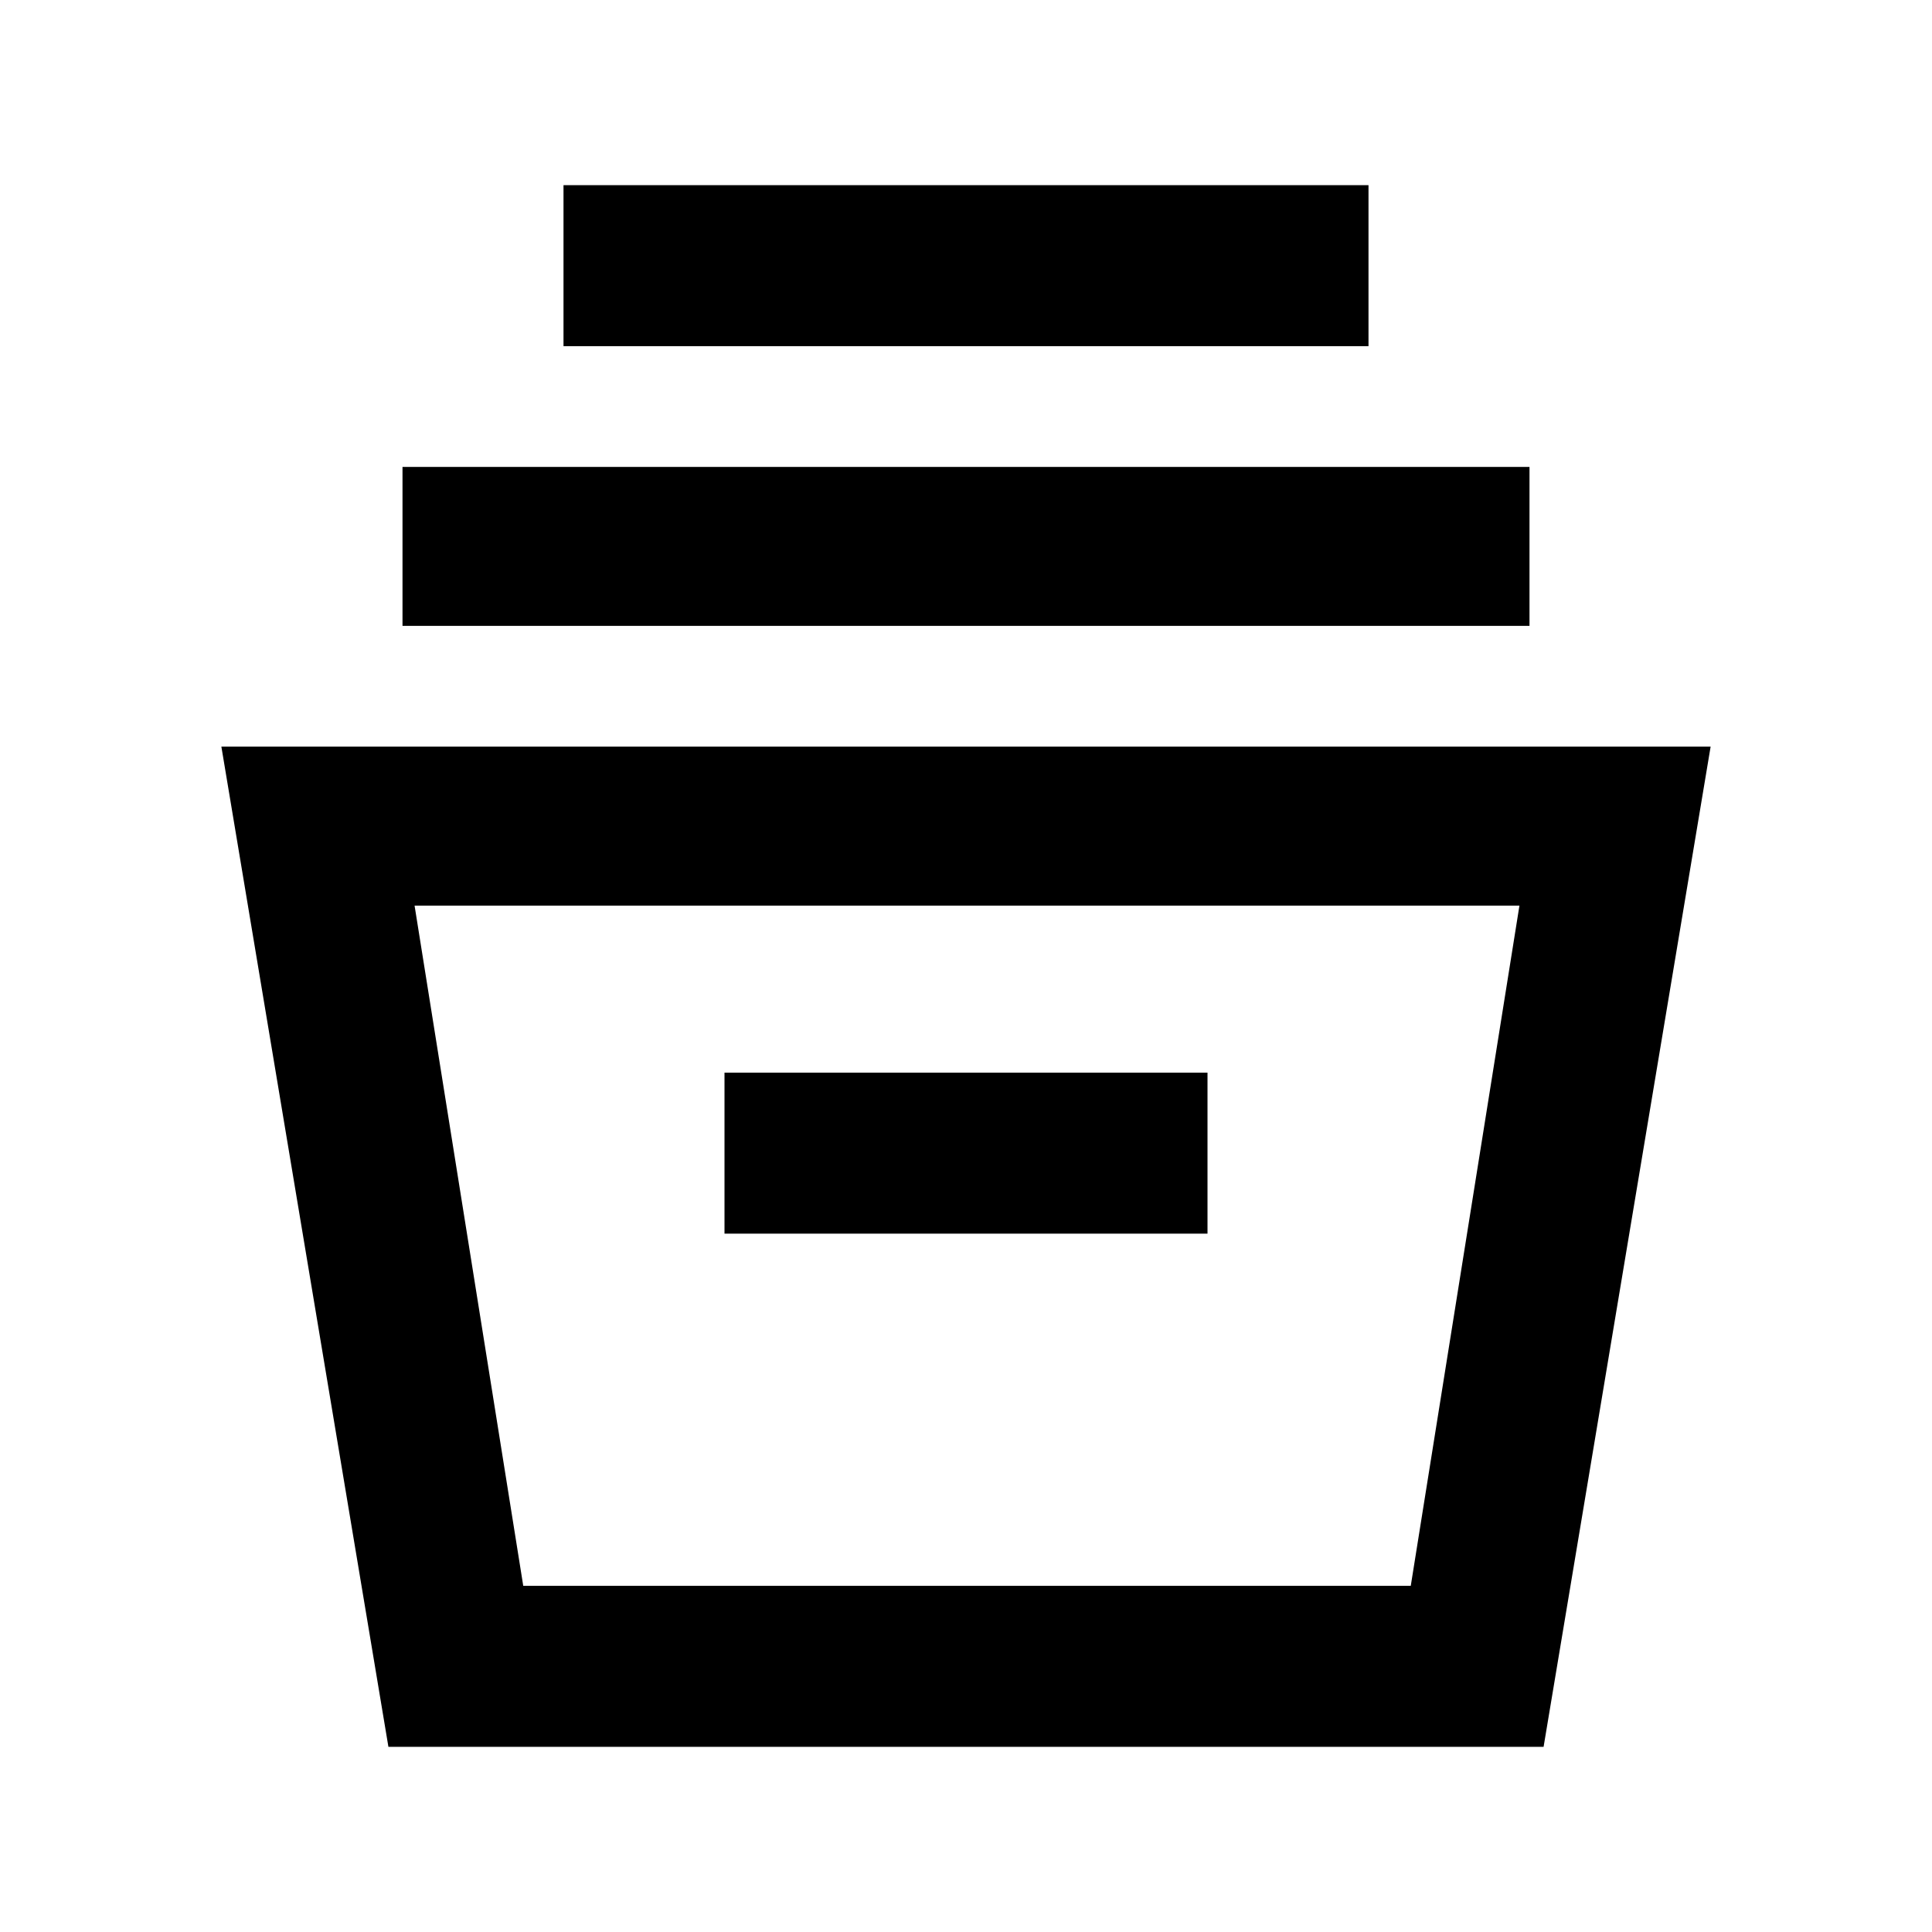 <svg xmlns="http://www.w3.org/2000/svg" height="48" width="48"><path d="M9.65 43.4 5.5 18.55h37L38.35 43.4Zm3.35-4h22.05l2.7-16.9H10.3Zm5-8.75h12v-4H18Zm-8-15.1V11.6h28v3.95Zm4-6.95v-4h20v4Zm-1 30.8h22.05Z"/></svg>